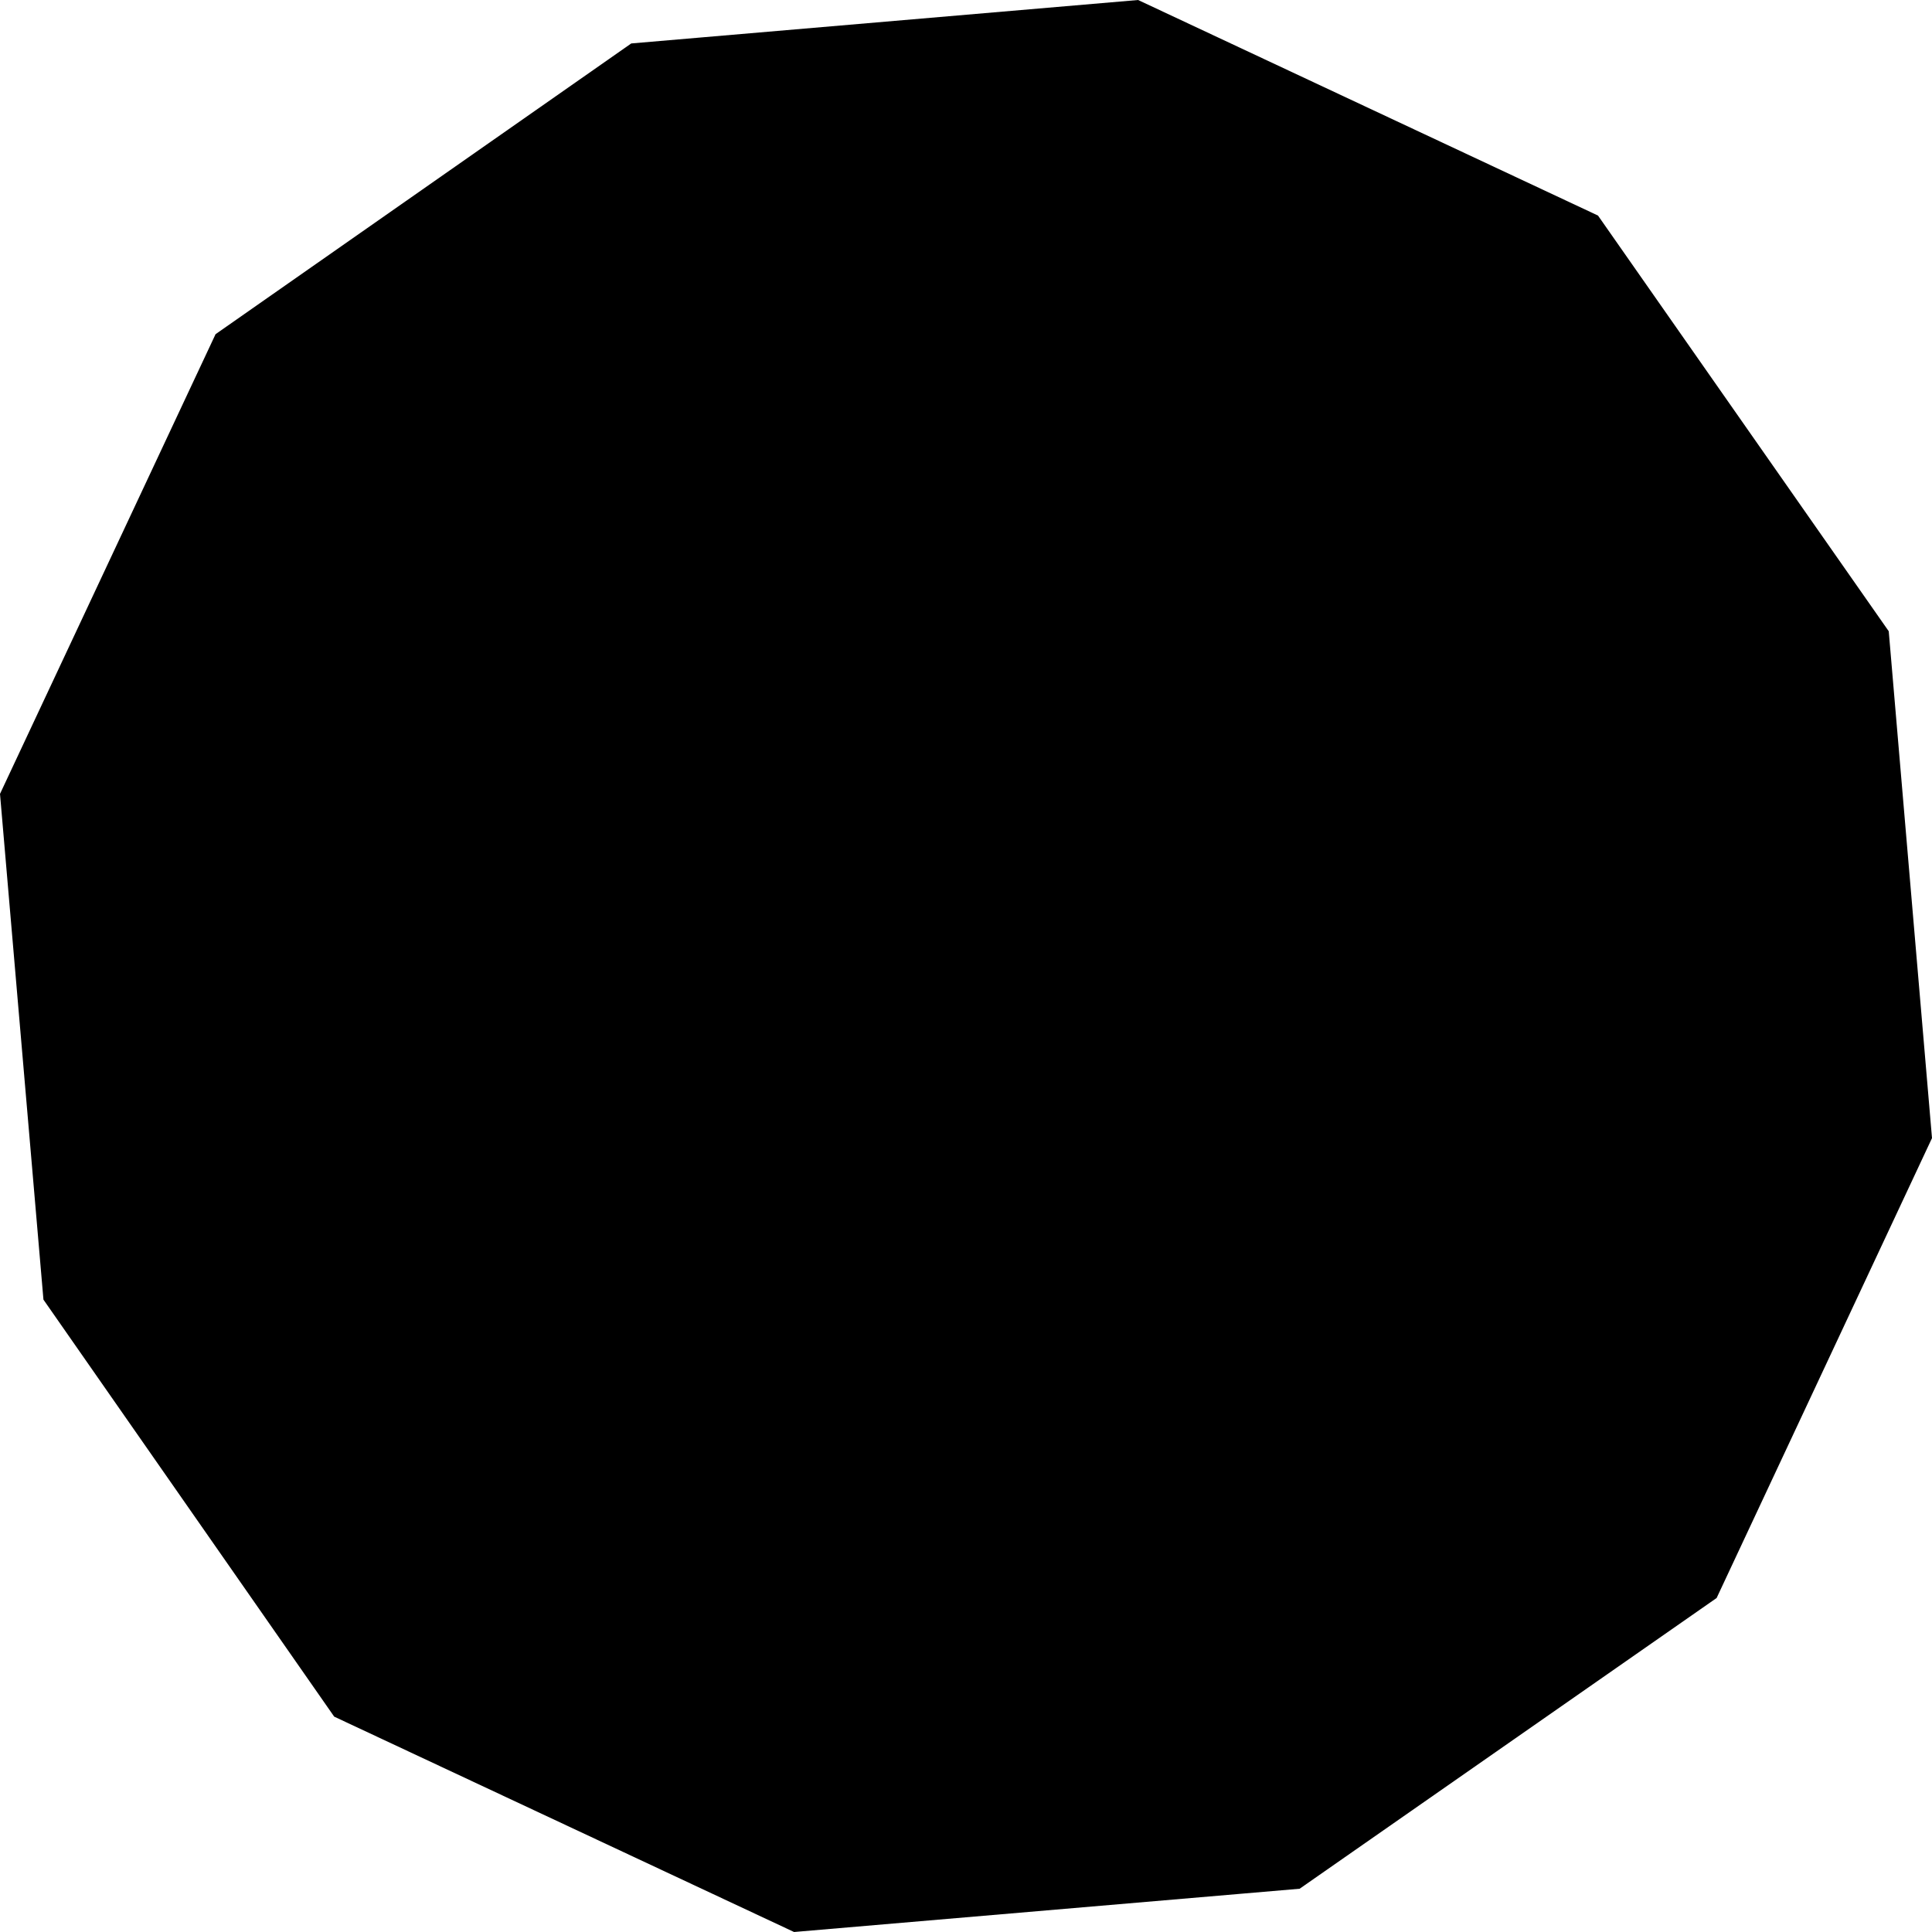 <svg xmlns="http://www.w3.org/2000/svg" viewBox="0 0 104.06 104.06"><g id="Layer_2" data-name="Layer 2"><g id="Layer_1-2" data-name="Layer 1"><polygon points="18.66 91.67 3.31 69.67 1.02 42.94 12.4 18.66 34.4 3.31 61.12 1.02 85.41 12.4 100.75 34.4 103.04 61.12 91.67 85.41 69.67 100.75 42.94 103.04 18.66 91.67"/><path d="M60.94,2l23.8,11.15,15,21.56L102,60.94,90.87,84.74l-21.56,15L43.13,102,19.32,90.87l-15-21.56L2,43.12l11.15-23.8,21.56-15L60.94,2m.36-2L34,2.34,11.61,18,0,42.76,2.34,70,18,92.46l24.77,11.6L70,101.73,92.46,86.07l11.6-24.77L101.73,34,86.07,11.61,61.3,0Z"/></g></g></svg>